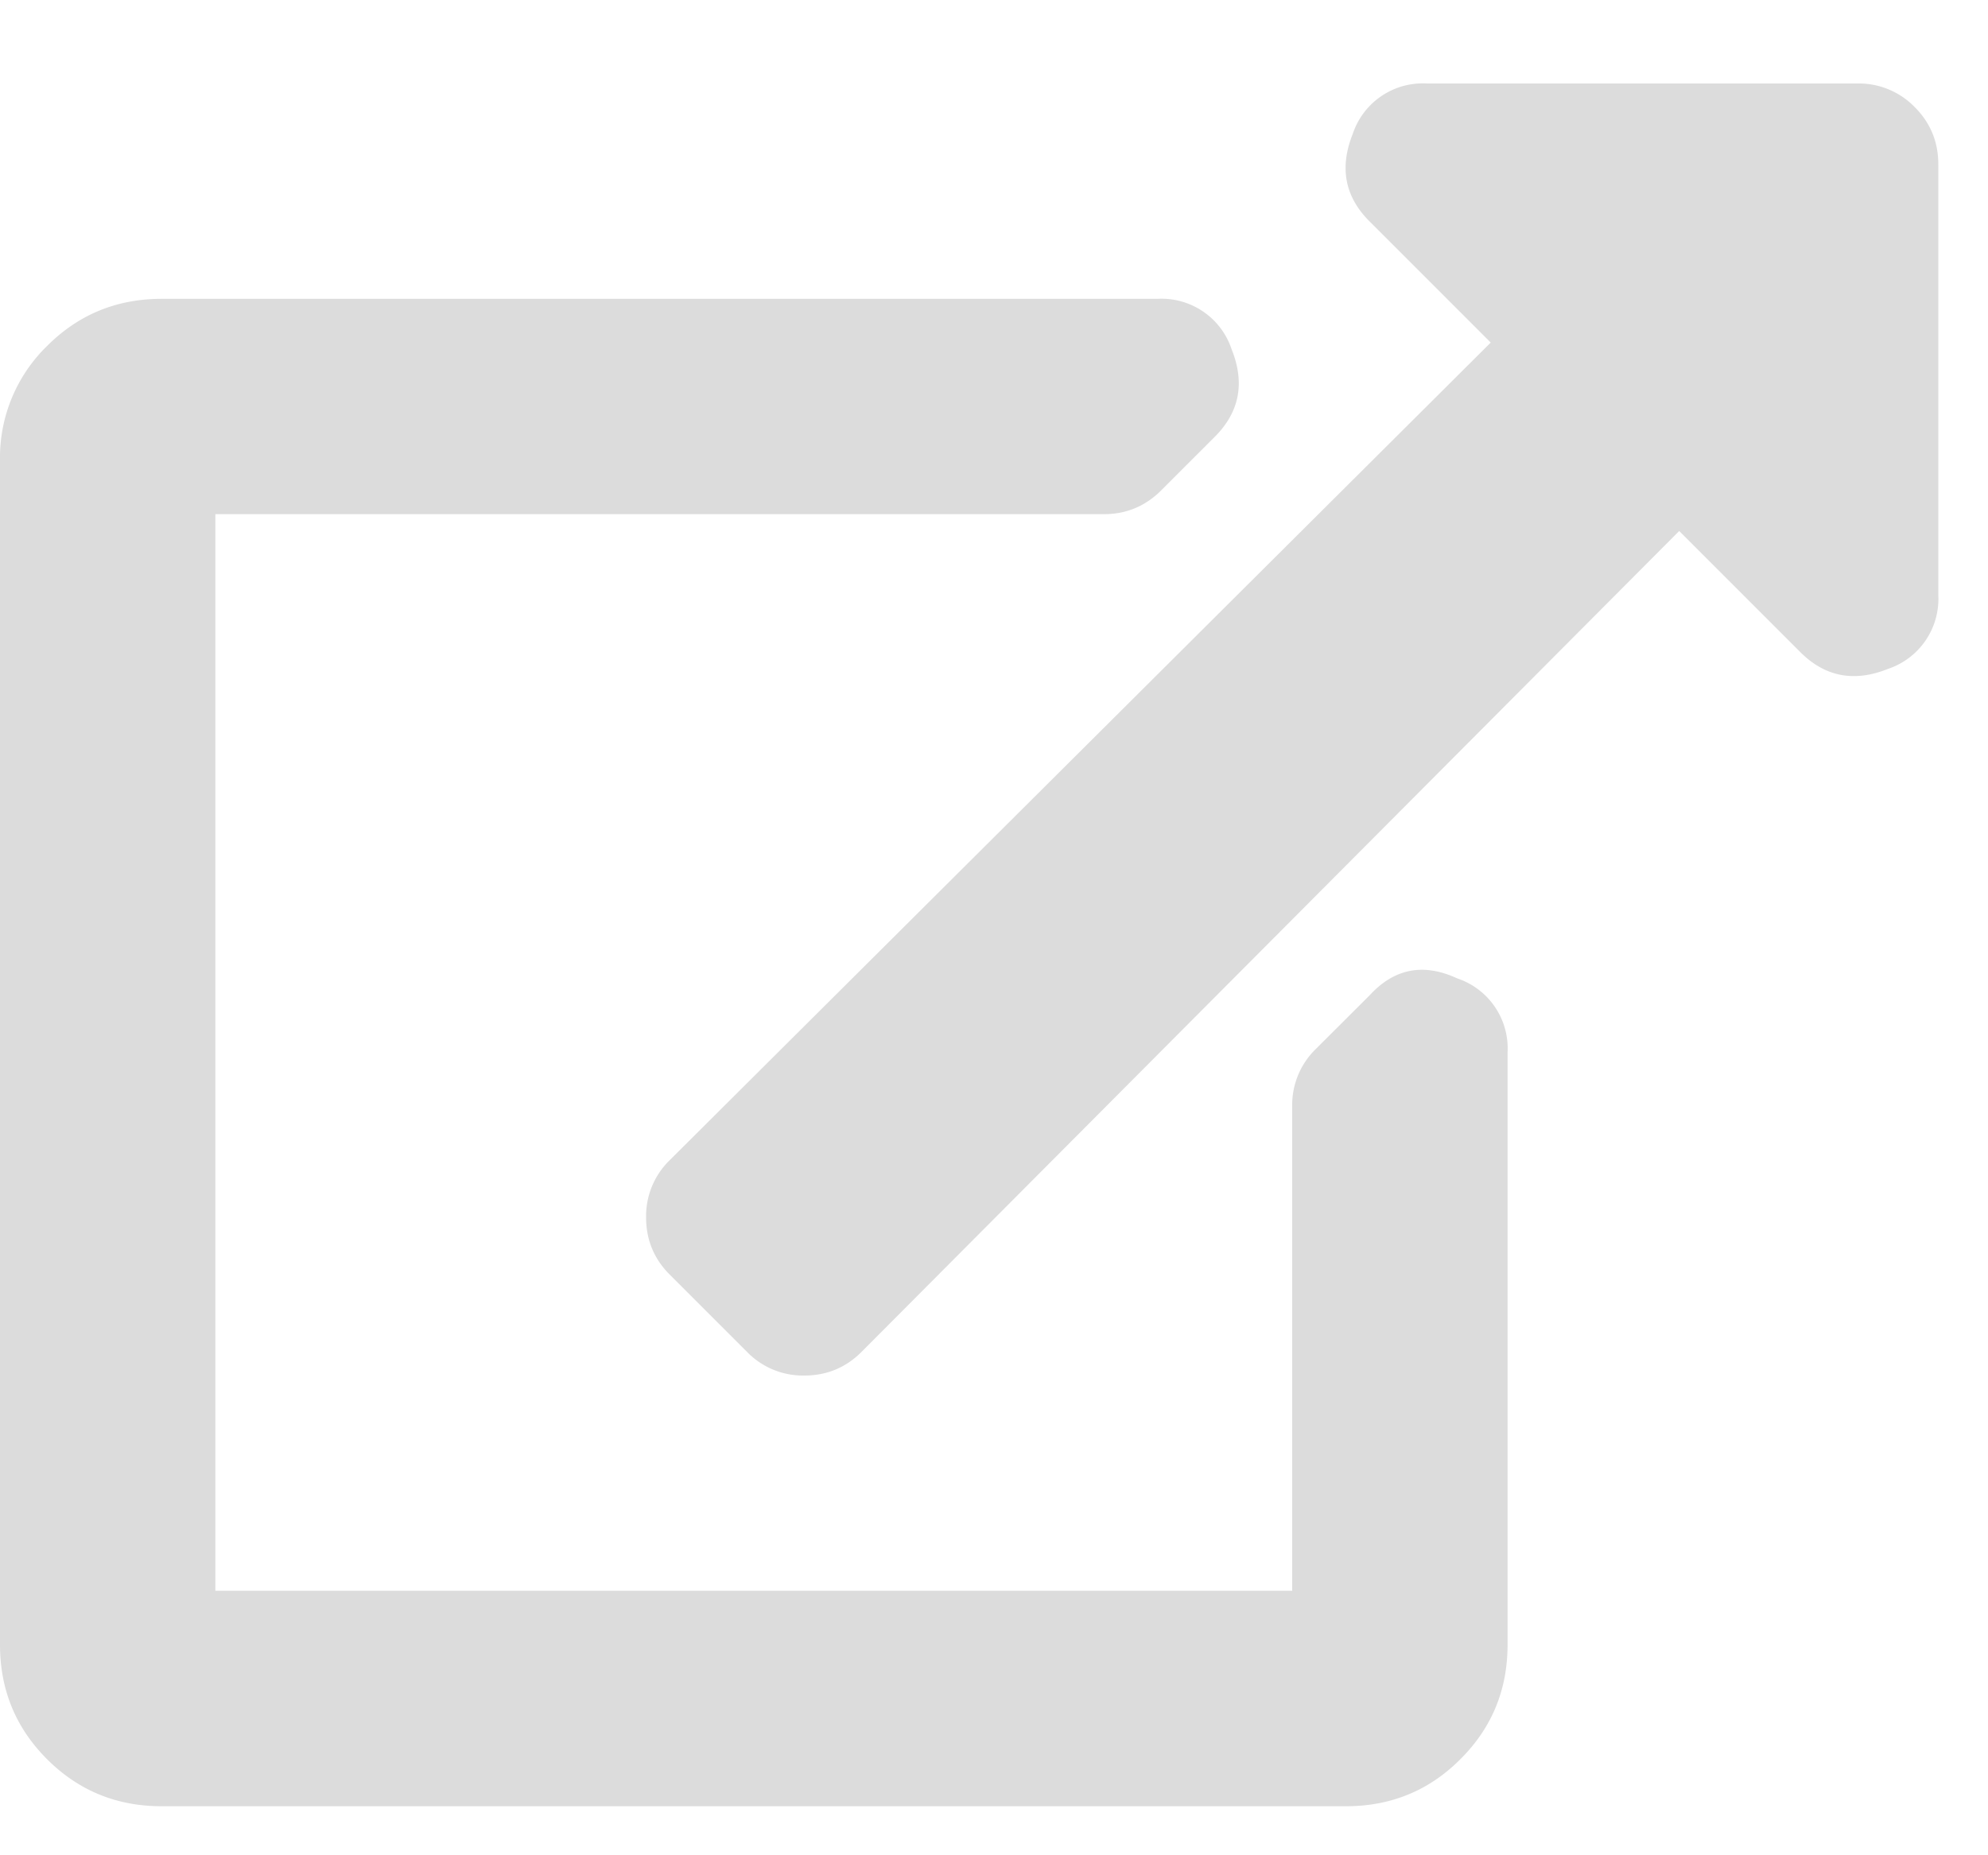<svg xmlns="http://www.w3.org/2000/svg" width="15" height="14" viewBox="0 0 15 14"><g><g><path fill="#dcdcdc" d="M14.625 1.24c0-.17-.06-.314-.178-.432a.588.588 0 0 0-.431-.178h-3.25a.557.557 0 0 0-.559.38c-.102.255-.06.475.127.661l.914.914-6.195 6.17a.588.588 0 0 0-.178.432c0 .169.06.313.178.431l.584.584a.588.588 0 0 0 .431.178c.17 0 .314-.06.432-.178l6.17-6.195.914.914c.186.186.406.229.66.127a.557.557 0 0 0 .381-.559zM9.928 7.916a.588.588 0 0 0-.178.432v3.656H1.625V3.88h6.703c.17 0 .313-.06.432-.178l.406-.406c.186-.186.229-.406.127-.66a.557.557 0 0 0-.559-.381H1.22c-.339 0-.627.118-.864.355A1.175 1.175 0 0 0 0 3.474v8.937c0 .339.118.627.355.864s.525.355.864.355h8.937c.339 0 .627-.118.863-.355.238-.237.356-.525.356-.864V7.943a.557.557 0 0 0-.38-.56c-.255-.118-.475-.075-.661.128z"/></g></g></svg>